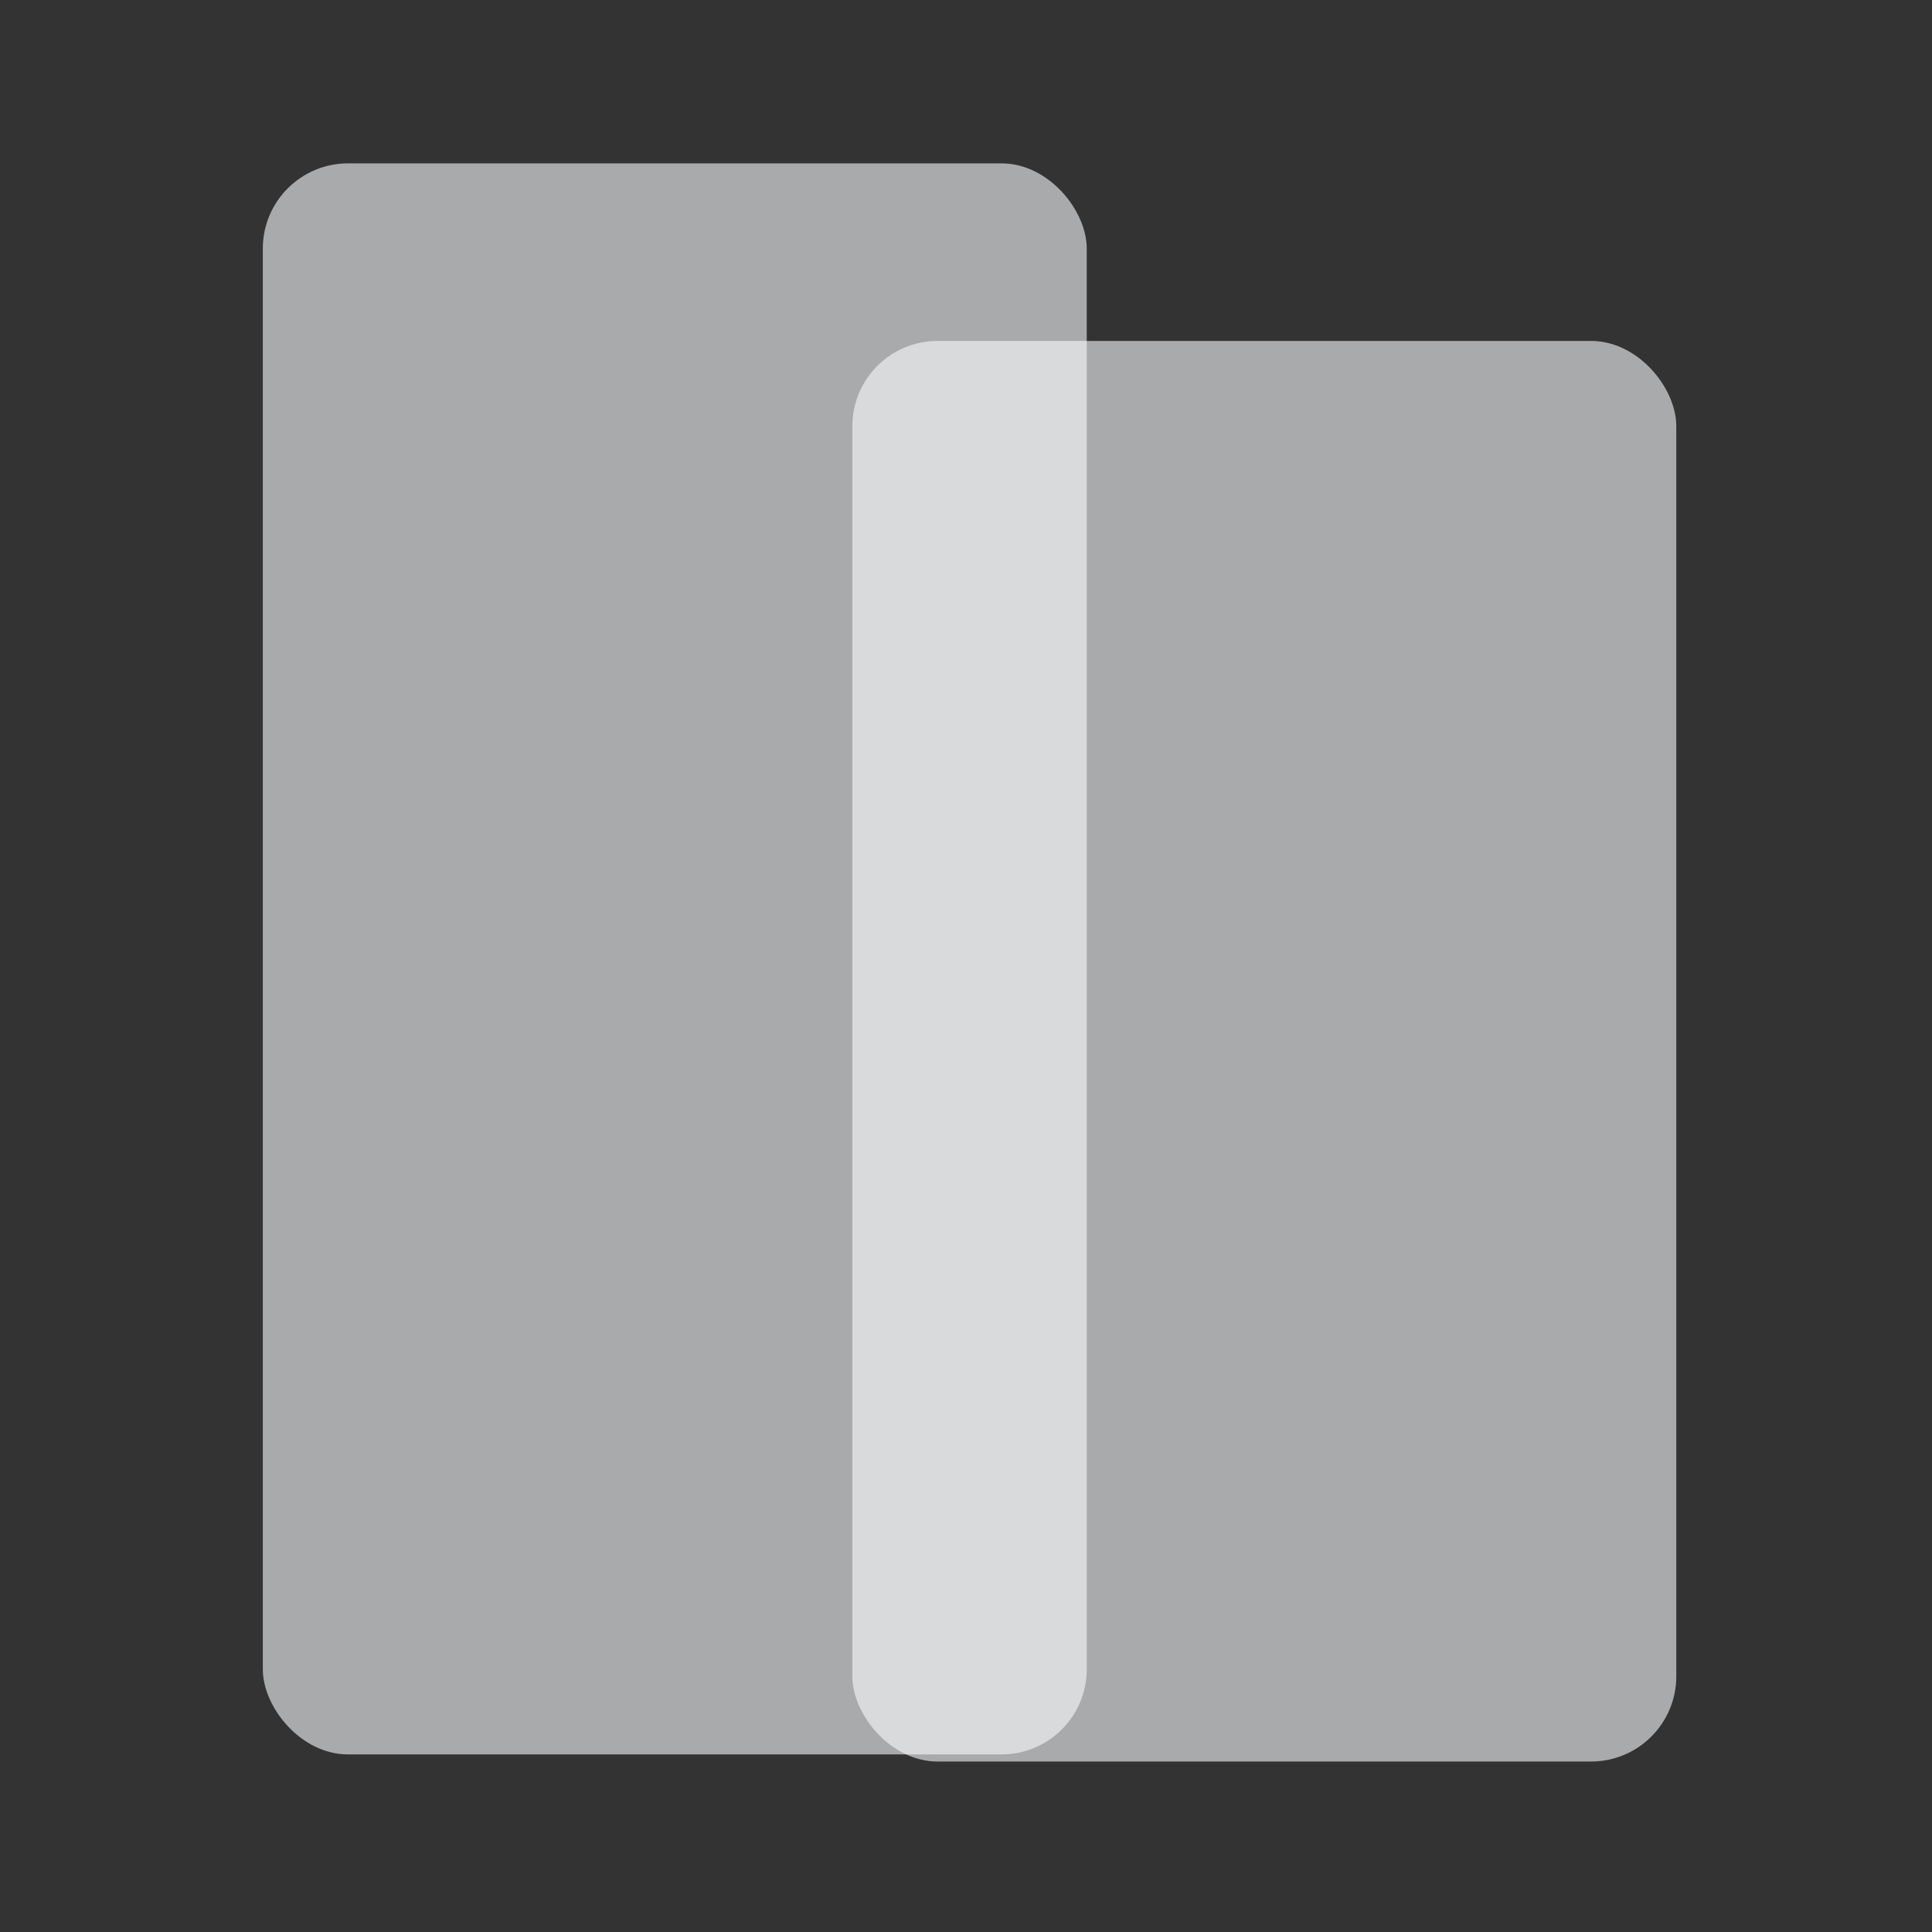 <svg width="100%" height="100%" viewBox="0 0 272 272" fill="none" xmlns="http://www.w3.org/2000/svg">
<rect x="0" y="0" width="272" height="272" fill="#333333" stroke="none"/>
<rect opacity="0.6" x="37" y="23" width="116" height="224" rx="12" fill="#F9FAFB"/>
<rect opacity="0.6" x="120" y="48" width="116" height="200" rx="12" fill="#F9FAFB"/>
</svg>
